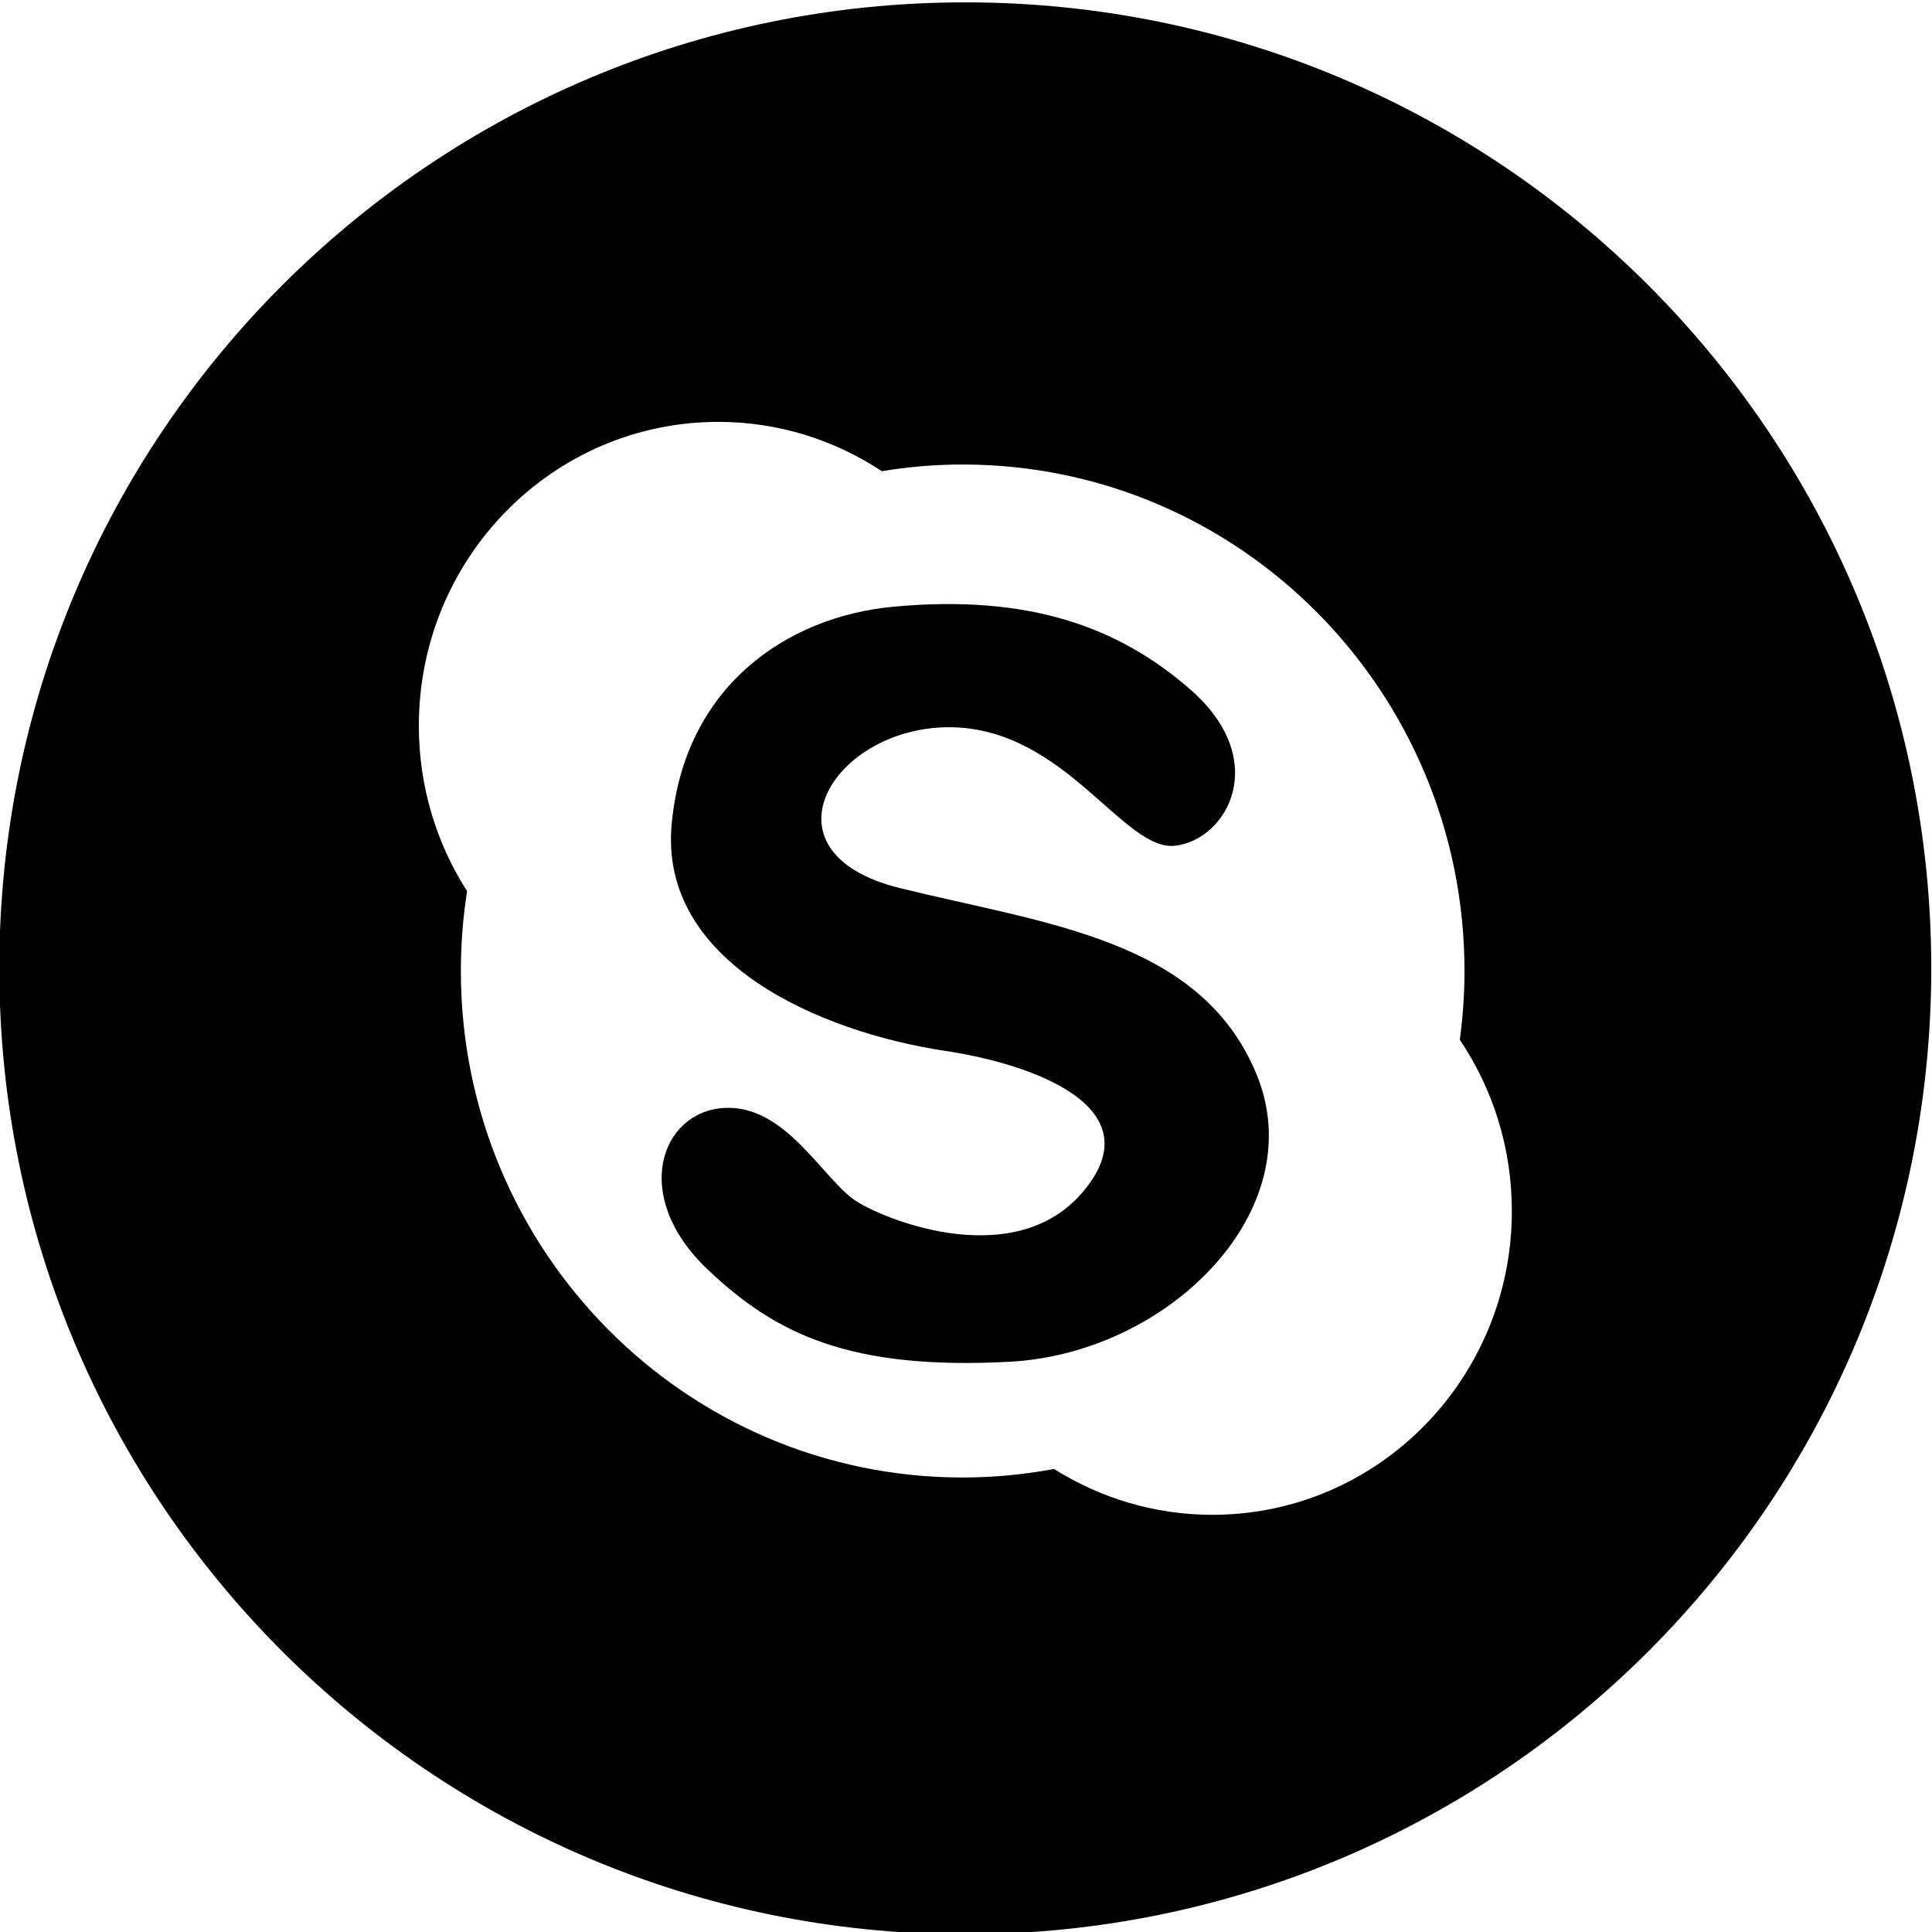 <?xml version="1.0" encoding="UTF-8" standalone="no"?>
<svg
   xmlns:dc="http://purl.org/dc/elements/1.1/"
   xmlns:cc="http://creativecommons.org/ns#"
   xmlns:rdf="http://www.w3.org/1999/02/22-rdf-syntax-ns#"
   xmlns:svg="http://www.w3.org/2000/svg"
   xmlns="http://www.w3.org/2000/svg"
   xml:space="preserve"
   enable-background="new 0 0 600 600"
   viewBox="0 0 600 600"
   height="600px"
   width="600px"
   y="0px"
   x="0px"
   id="Layer_1"
   version="1.1"><defs
     id="defs4494" /><g
     transform="matrix(13.333,0,0,13.333,-3700.122,-3699.178)"
     id="g4489"><path
       id="path4485"
       d="m 298.473,298.13 c -3.38,-0.838 -1.53,-3.789 1.209,-3.745 2.658,0.043 4.01,2.907 5.215,2.759 1.208,-0.149 2.236,-1.994 0.338,-3.645 -1.643,-1.43 -3.718,-2.218 -6.907,-1.922 -2.502,0.232 -4.878,1.873 -5.168,5.074 -0.29,3.203 3.431,4.829 6.377,5.273 2.064,0.31 4.88,1.329 3.189,3.299 -1.554,1.813 -4.493,0.692 -5.266,0.2 -0.773,-0.495 -1.644,-2.269 -3.094,-2.17 -1.452,0.097 -2.166,2.04 -0.385,3.744 1.595,1.526 3.334,2.364 7.052,2.167 3.722,-0.198 7.054,-3.546 5.749,-6.7 -1.303,-3.153 -4.925,-3.496 -8.309,-4.334 z" /><path
       id="path4487"
       d="m 300,277.5 c -12.427,0 -22.5,10.073 -22.5,22.5 0,12.426 10.073,22.5 22.5,22.5 12.427,0 22.5,-10.074 22.5,-22.5 0,-12.427 -10.073,-22.5 -22.5,-22.5 z m 5.756,35.229 c -1.353,0 -2.616,-0.394 -3.688,-1.067 -0.69,0.127 -1.4,0.198 -2.129,0.198 -6.458,0 -11.688,-5.282 -11.688,-11.798 0,-0.631 0.049,-1.253 0.145,-1.859 -0.711,-1.109 -1.124,-2.43 -1.124,-3.853 0,-3.909 3.121,-7.078 6.975,-7.078 1.405,0 2.711,0.423 3.81,1.149 0.612,-0.103 1.242,-0.156 1.883,-0.156 6.455,0 11.688,5.284 11.688,11.799 0,0.541 -0.039,1.075 -0.109,1.601 0.765,1.135 1.211,2.508 1.212,3.987 0,3.91 -3.122,7.077 -6.975,7.077 z" /></g></svg>